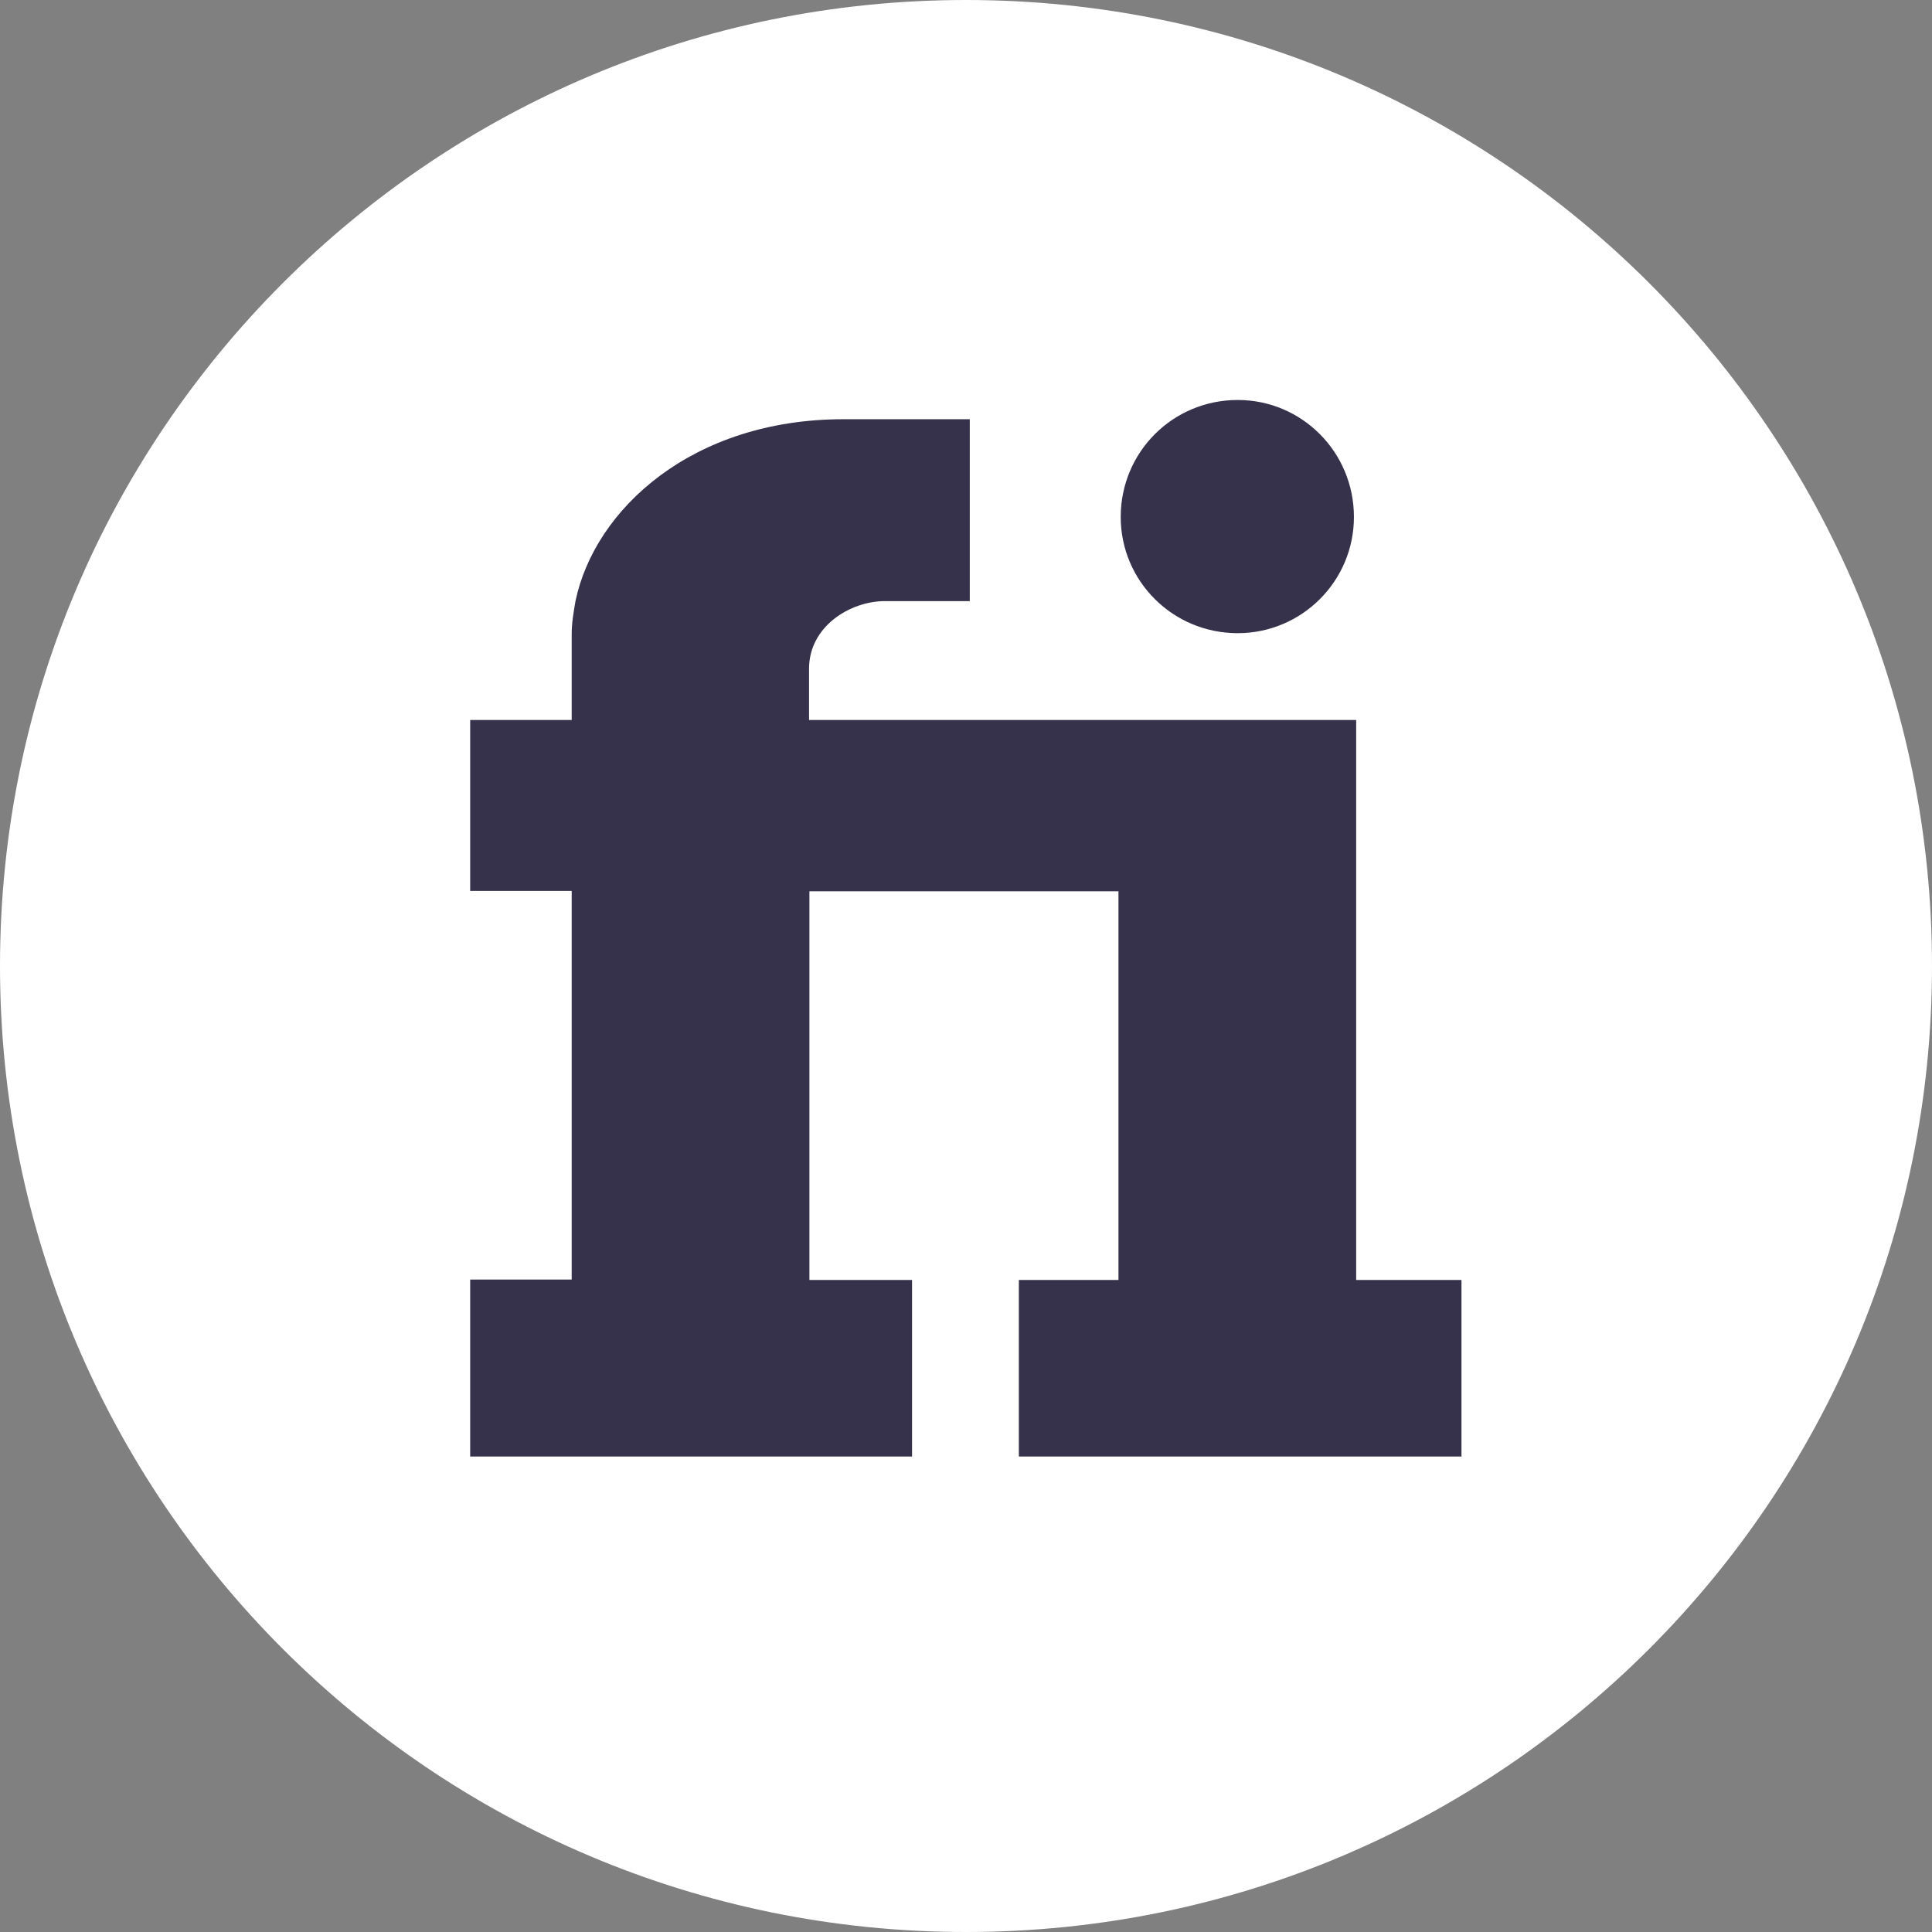 <svg width="96" height="96" viewBox="0 0 96 96" fill="none" xmlns="http://www.w3.org/2000/svg">
<rect x="0" y="0" width="96" height="96" fill="#808080" stroke="none"/>
<path d="M48 96C74.51 96 96 74.51 96 48C96 21.49 74.51 0 48 0C21.49 0 0 21.49 0 48C0 74.51 21.49 96 48 96Z" fill="white"/>
<path d="M55.688 25.688C55.688 28.875 58.276 31.462 61.501 31.462C64.688 31.462 67.276 28.875 67.276 25.688C67.276 22.462 64.688 19.875 61.501 19.875C58.276 19.875 55.688 22.462 55.688 25.688ZM41.907 20.831C34.407 20.831 29.551 25.294 28.595 29.869C28.501 30.413 28.407 30.956 28.407 31.5V35.775H23.363V44.269H28.407V63.581H23.363V72.375C30.676 72.375 38.007 72.375 45.319 72.375V63.6H40.219V44.288H55.576V63.6H50.626V72.375C57.938 72.375 65.307 72.375 72.62 72.375V63.6H67.388V35.775H40.201V33.225C40.201 31.125 42.245 29.869 43.969 29.869H48.188V20.831H41.907Z" fill="#37324B"/>
</svg>
